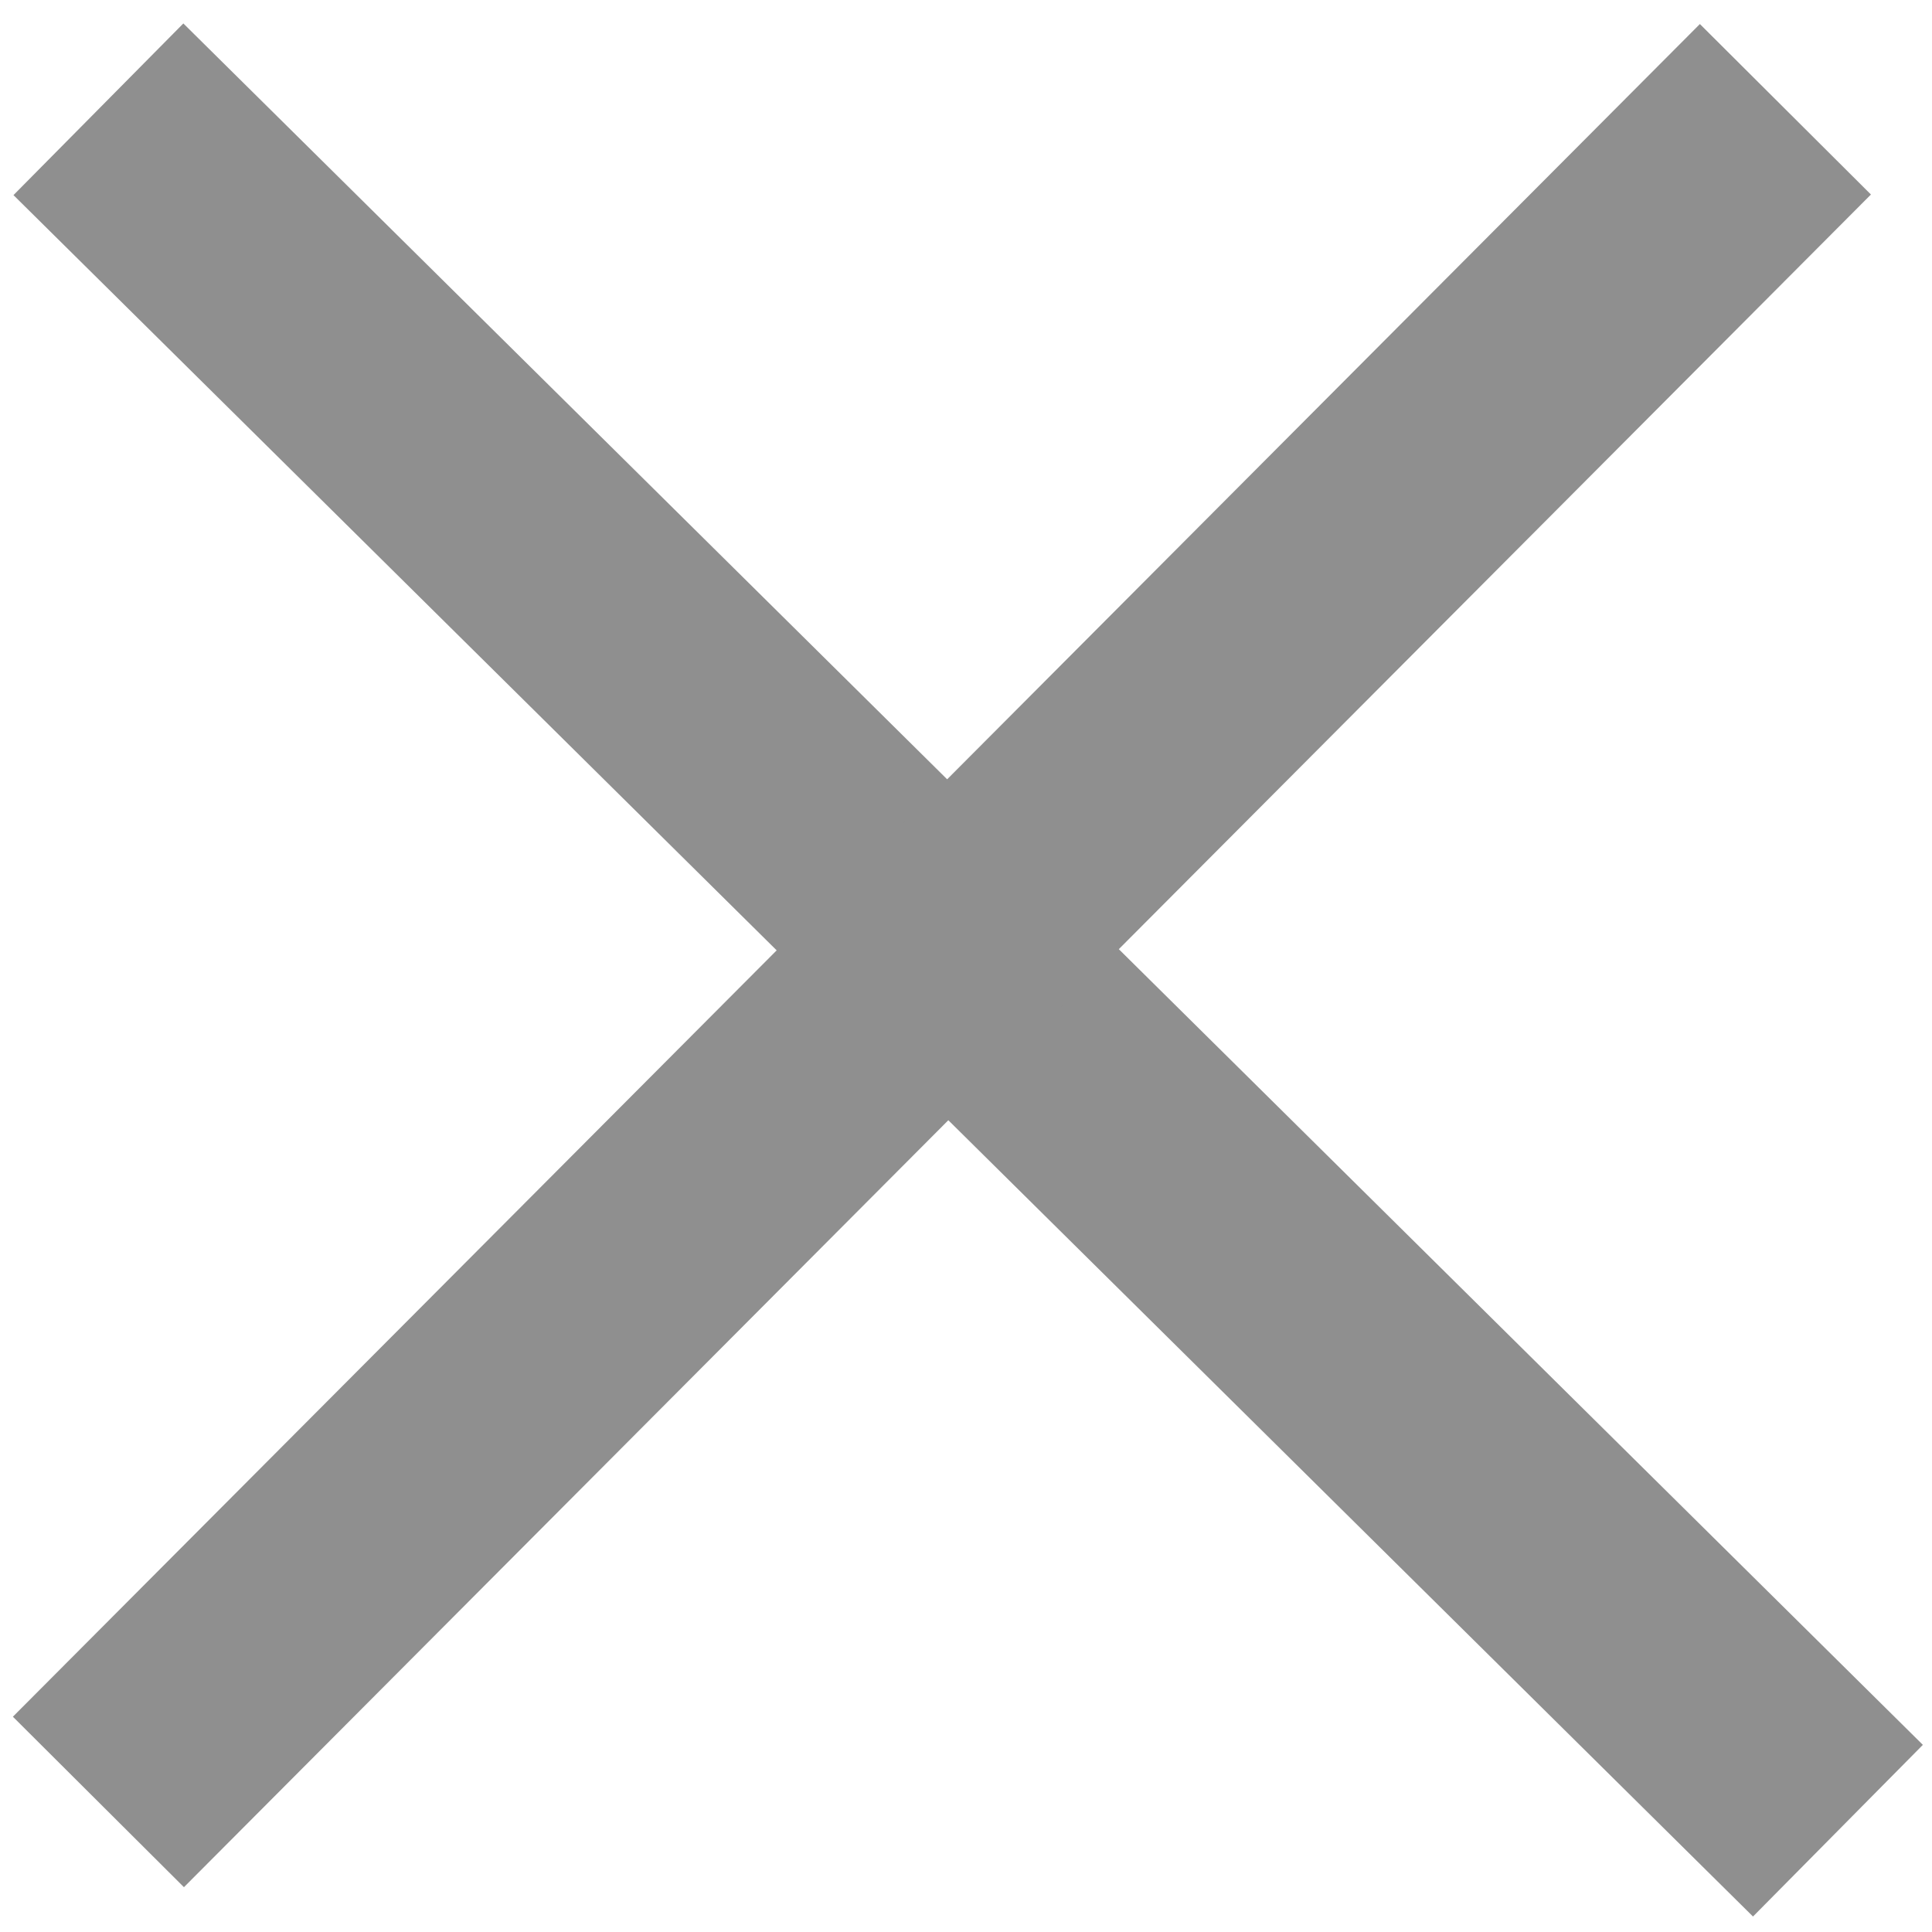 <?xml version="1.0" encoding="utf-8"?>
<!-- Generator: Adobe Illustrator 16.0.0, SVG Export Plug-In . SVG Version: 6.00 Build 0)  -->
<!DOCTYPE svg PUBLIC "-//W3C//DTD SVG 1.1//EN" "http://www.w3.org/Graphics/SVG/1.1/DTD/svg11.dtd">
<svg version="1.1" id="Слой_1" xmlns="http://www.w3.org/2000/svg" xmlns:xlink="http://www.w3.org/1999/xlink" x="0px" y="0px"
	 width="16px" height="16px" viewBox="0 0 16 16" enable-background="new 0 0 16 16" xml:space="preserve">
<g>
	<line fill="none" stroke="#8F8F8F" stroke-width="2" stroke-miterlimit="10" x1="0.815" y1="0.905" x2="15.221" y2="15.161"/>
	<line fill="none" stroke="#8F8F8F" stroke-width="2" stroke-miterlimit="10" x1="14.786" y1="0.905" x2="0.815" y2="14.923"/>
</g>
</svg>

